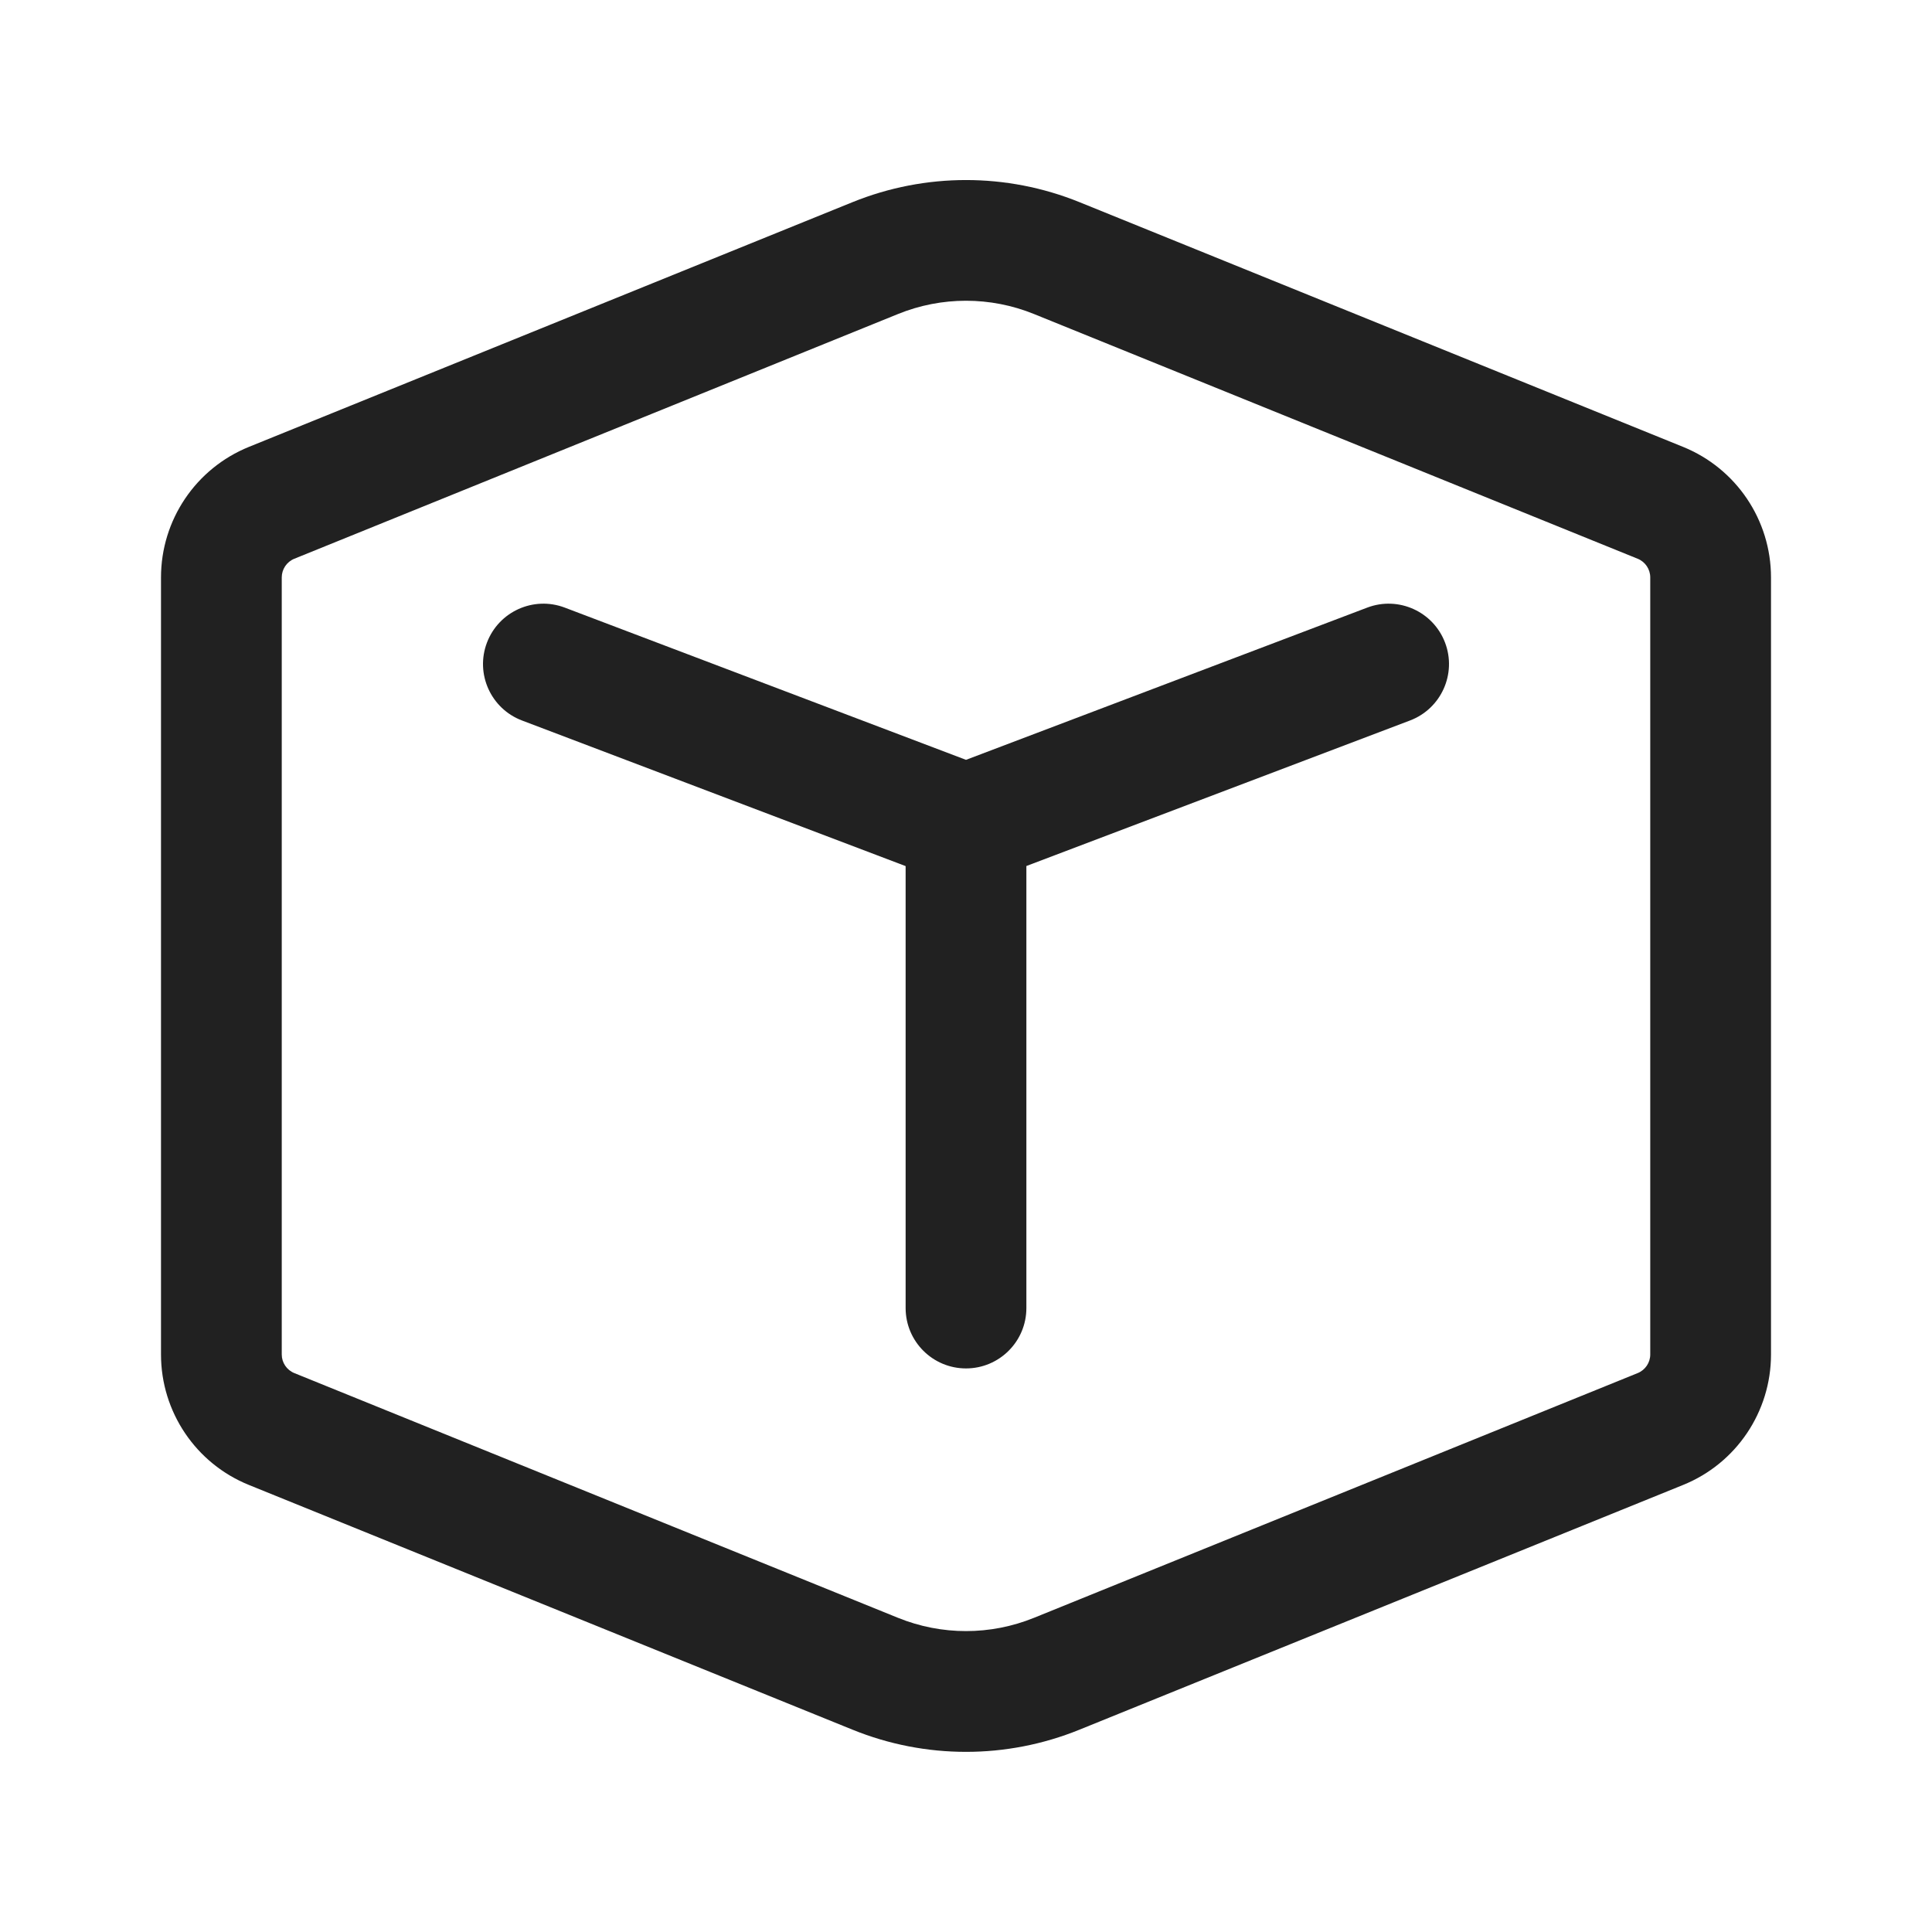 <svg width="24" height="24" viewBox="0 0 24 24" fill="none" xmlns="http://www.w3.org/2000/svg">
<path d="M6.049 7.983C6.196 7.596 6.629 7.401 7.016 7.548L12 9.439L16.984 7.548C17.371 7.401 17.804 7.596 17.951 7.983C18.098 8.37 17.903 8.803 17.516 8.95L12.75 10.758V16.249C12.75 16.663 12.414 16.999 12 16.999C11.586 16.999 11.25 16.663 11.25 16.249V10.759L6.484 8.95C6.097 8.803 5.902 8.37 6.049 7.983ZM10.591 2.511C11.495 2.145 12.505 2.145 13.409 2.511L20.907 5.551C21.568 5.819 22 6.46 22 7.173V16.826C22 17.538 21.568 18.18 20.907 18.447L13.409 21.487C12.505 21.854 11.495 21.854 10.591 21.487L3.093 18.447C2.432 18.18 2 17.538 2 16.826V7.173C2 6.46 2.432 5.819 3.093 5.551L10.591 2.511ZM12.845 3.901C12.303 3.681 11.697 3.681 11.155 3.901L3.656 6.941C3.562 6.979 3.5 7.071 3.5 7.173V16.826C3.5 16.927 3.562 17.019 3.656 17.057L11.155 20.097C11.697 20.317 12.303 20.317 12.845 20.097L20.344 17.057C20.438 17.019 20.5 16.927 20.5 16.826V7.173C20.5 7.071 20.438 6.979 20.344 6.941L12.845 3.901Z" fill="#212121"/>
</svg>
